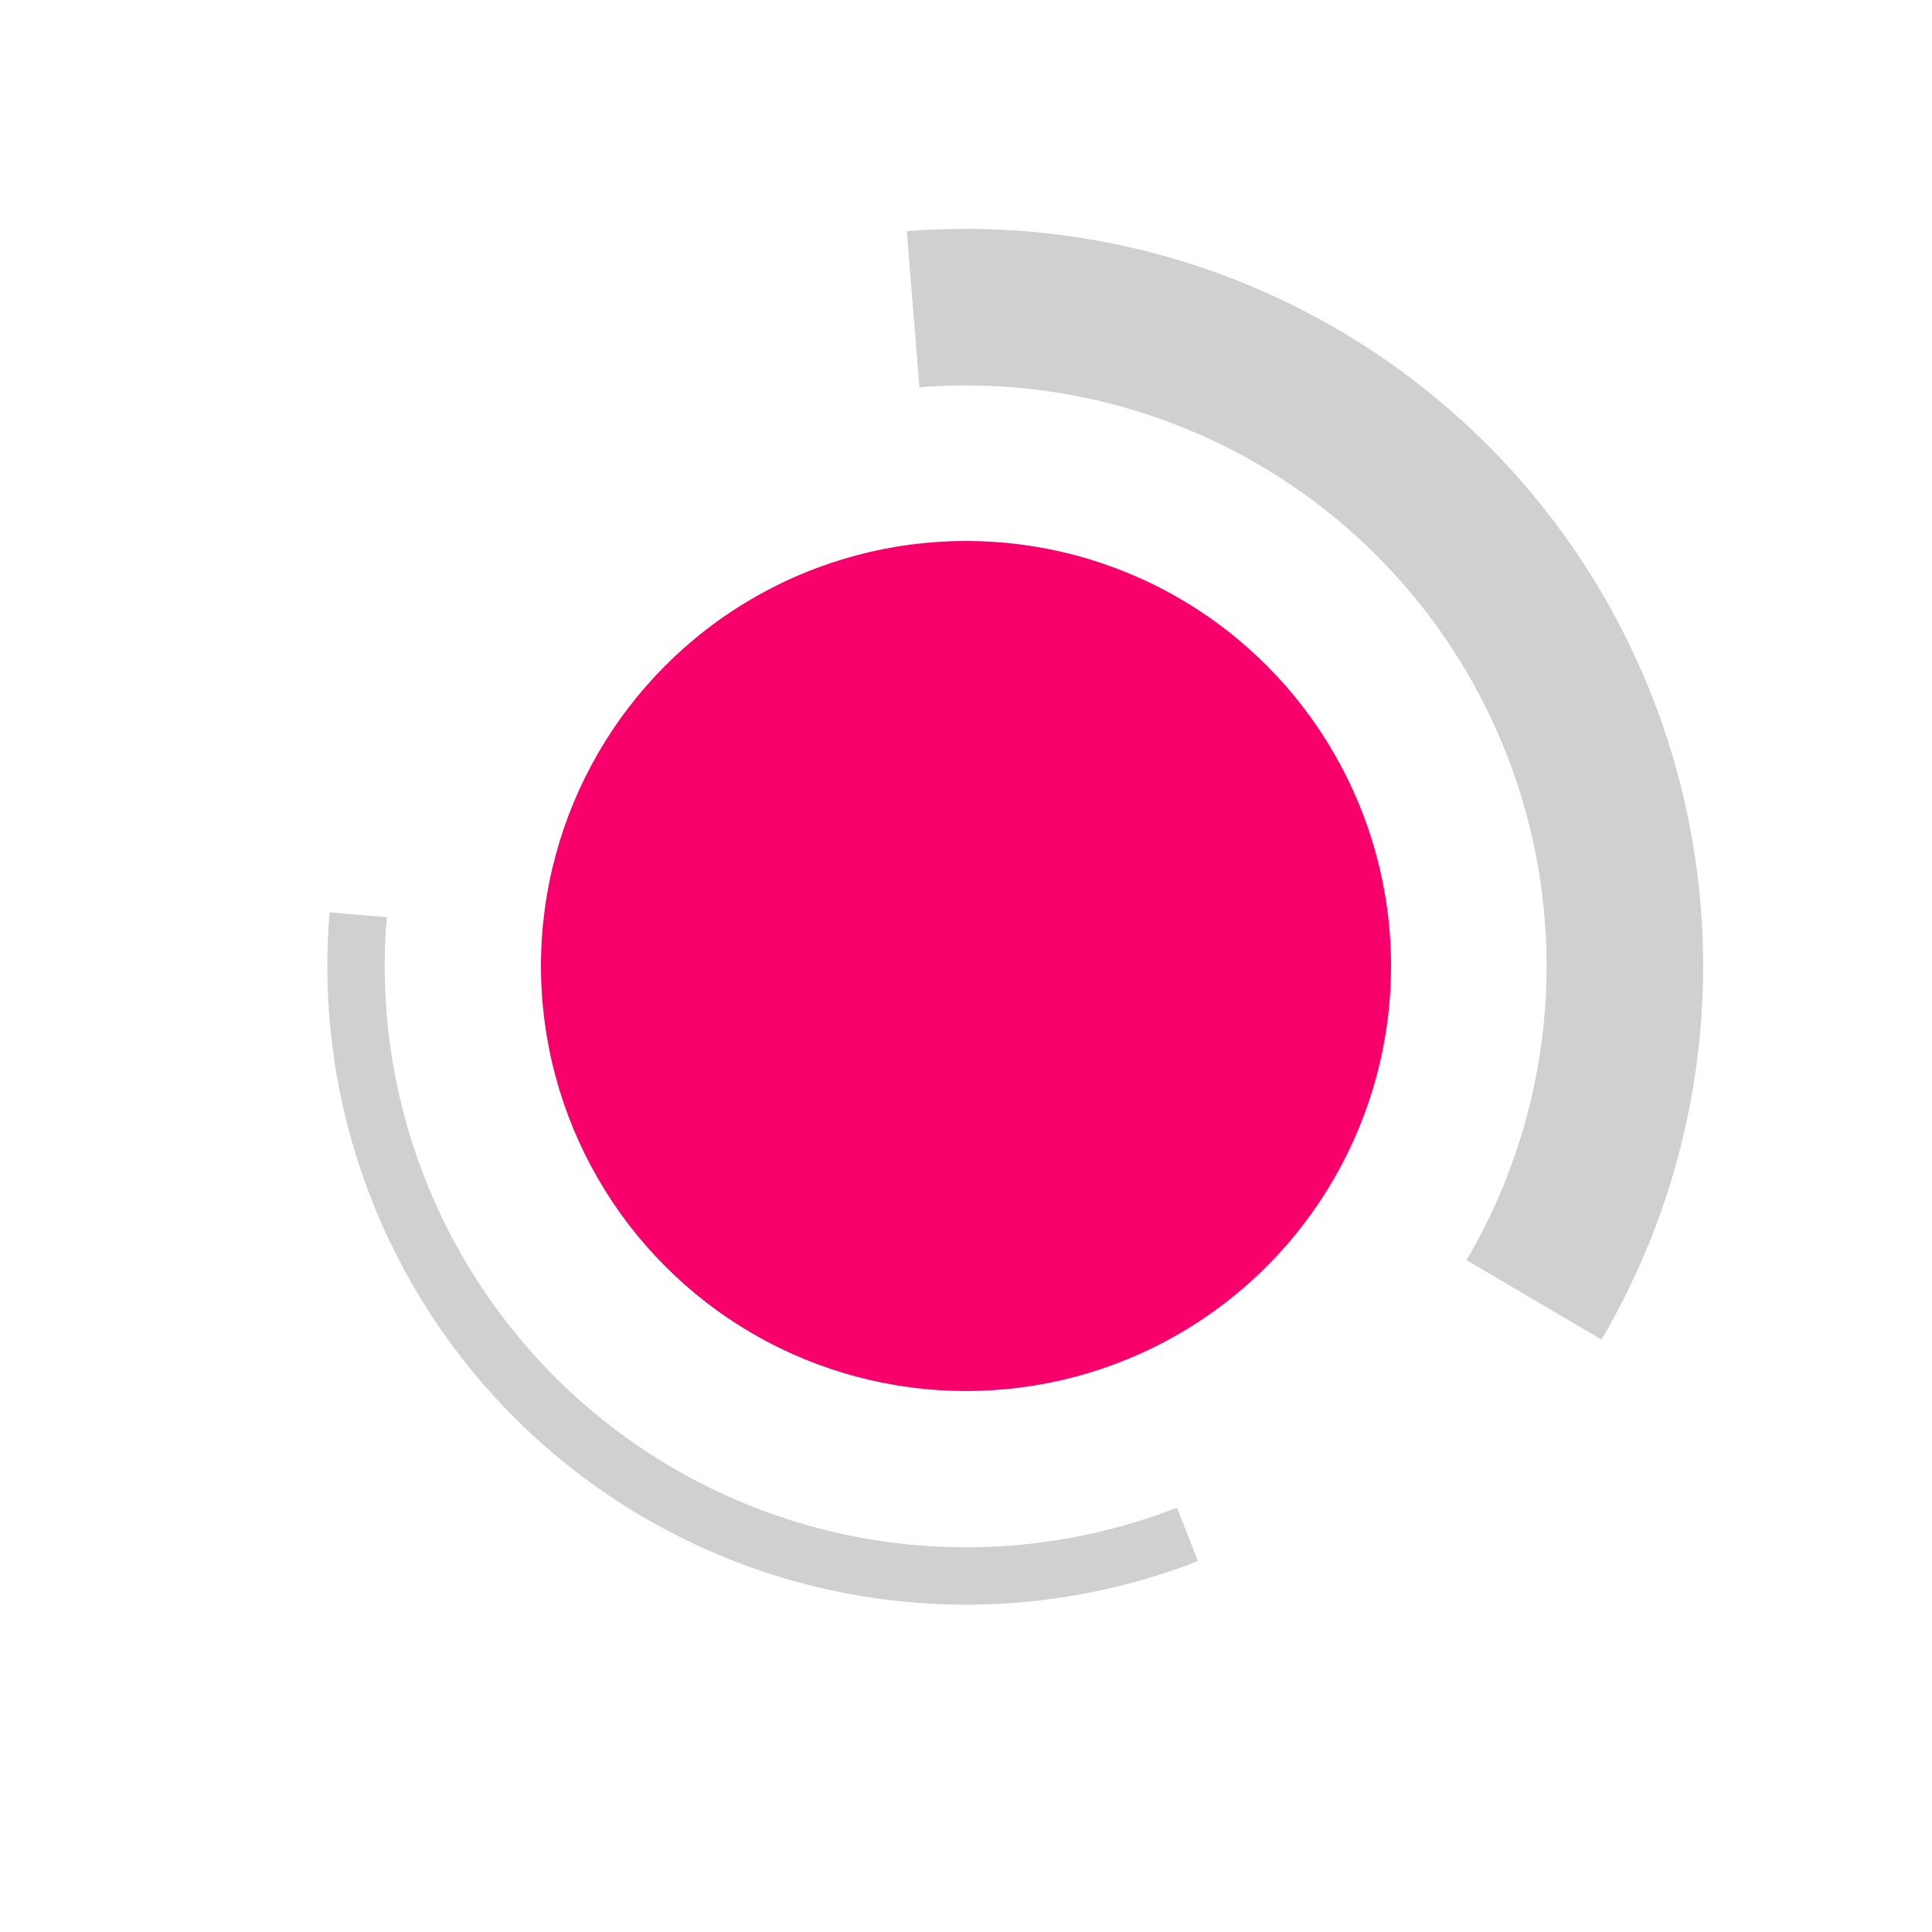<svg width="100" height="100" viewBox="0 0 100 100" fill="none" xmlns="http://www.w3.org/2000/svg">
<circle cx="50" cy="50" r="22" fill="#F8006B"/>
<path d="M46.937 11.969C53.898 11.408 60.878 12.768 67.119 15.901C73.36 19.034 78.621 23.82 82.33 29.736C86.038 35.653 88.052 42.474 88.151 49.457C88.251 56.439 86.432 63.315 82.894 69.335L75.907 65.228C78.694 60.487 80.127 55.071 80.049 49.572C79.97 44.073 78.384 38.7 75.463 34.04C72.542 29.38 68.398 25.611 63.483 23.144C58.568 20.676 53.07 19.605 47.588 20.047L46.937 11.969Z" fill="#D0D0D0"/>
<path d="M62.002 80.803C56.773 82.84 51.111 83.513 45.549 82.757C39.988 82.001 34.711 79.842 30.215 76.483C25.718 73.124 22.152 68.676 19.85 63.557C17.549 58.438 16.588 52.818 17.059 47.225L20.019 47.474C19.59 52.565 20.464 57.68 22.559 62.339C24.654 66.998 27.9 71.046 31.992 74.104C36.084 77.161 40.888 79.126 45.949 79.814C51.011 80.502 56.164 79.89 60.924 78.035L62.002 80.803Z" fill="#D0D0D0"/>
</svg>
